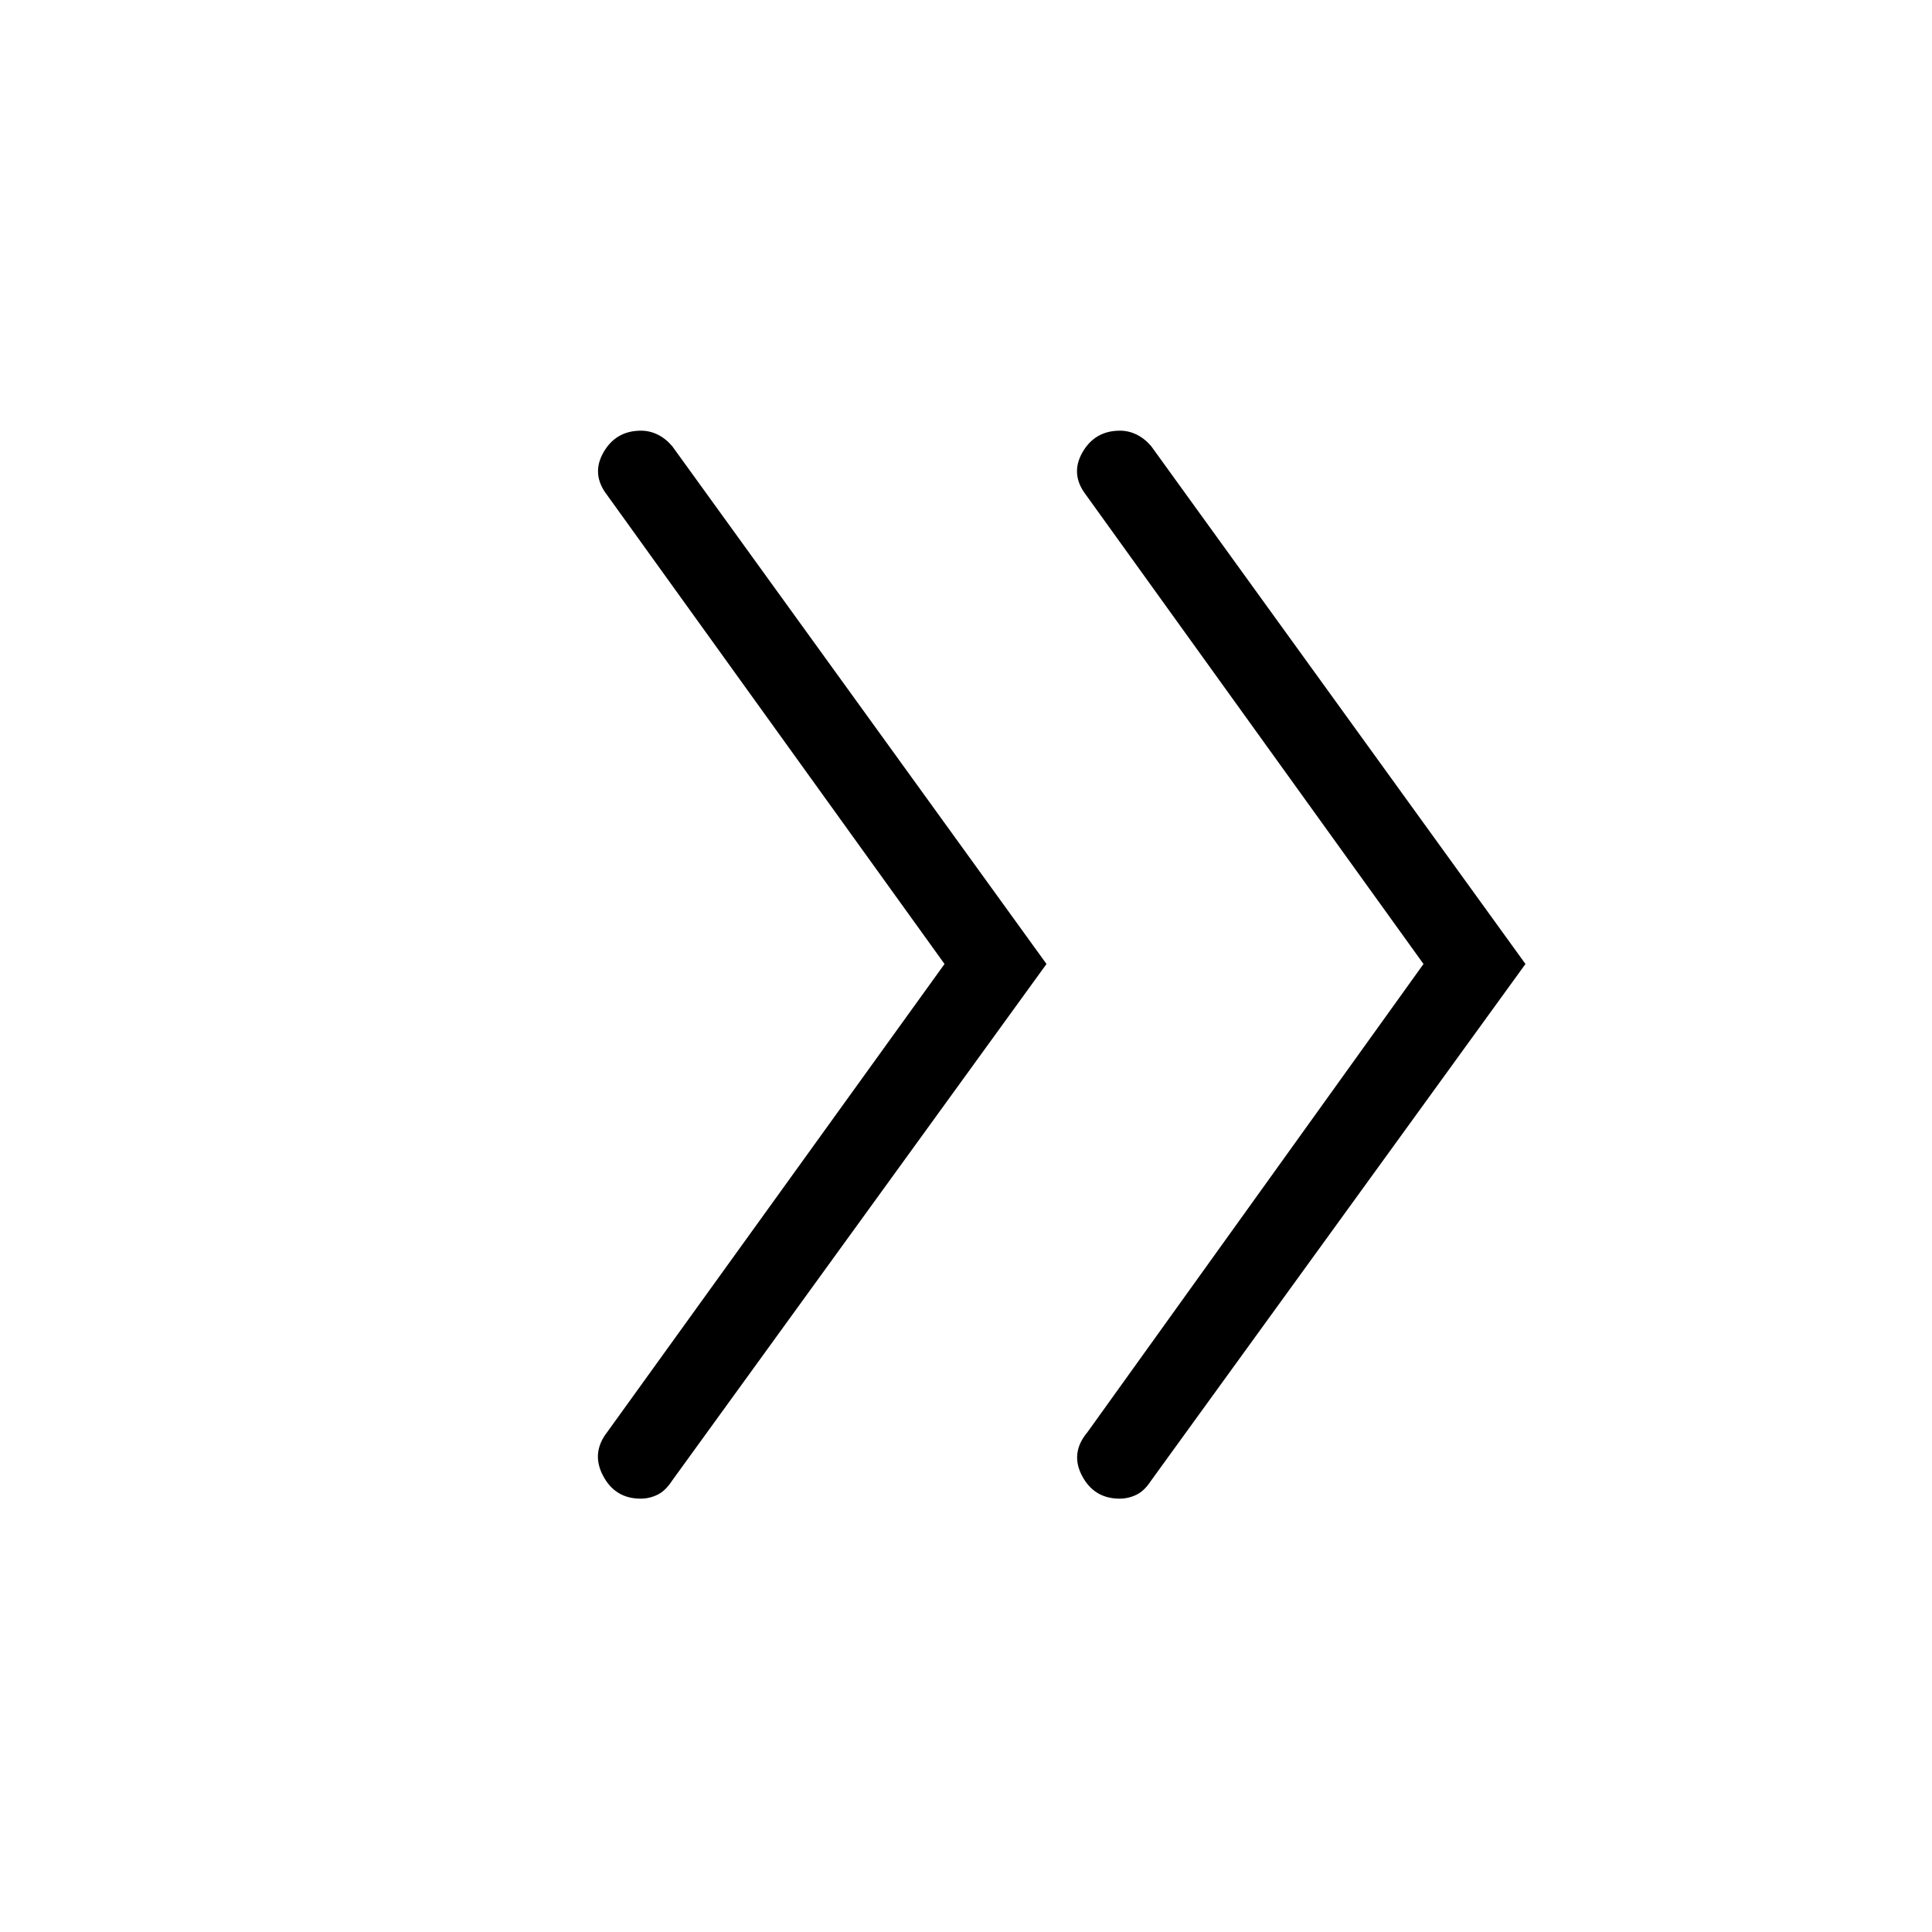 <svg xmlns="http://www.w3.org/2000/svg" height="40" viewBox="0 -960 960 960" width="40"><path d="M469.33-481 301.67-714q-8-10.33-1.84-21.17Q306-746 318.52-746q4.28 0 8.23 1.92t7.25 5.75L520-481 334-224.33q-3.33 5.15-7.33 7.07-4 1.93-8.34 1.93-12.66 0-18.66-11.34-6-11.33 2-21.66L469.33-481Zm238 0L539.67-714q-8-10.33-1.84-21.17Q544-746 556.52-746q4.28 0 8.23 1.92t7.25 5.75L758-481 572-224.33q-3.33 5.15-7.33 7.07-4 1.93-8.34 1.93-12.66 0-18.66-11.34-6-11.33 2.66-21.66l167-232.67Z"/></svg>